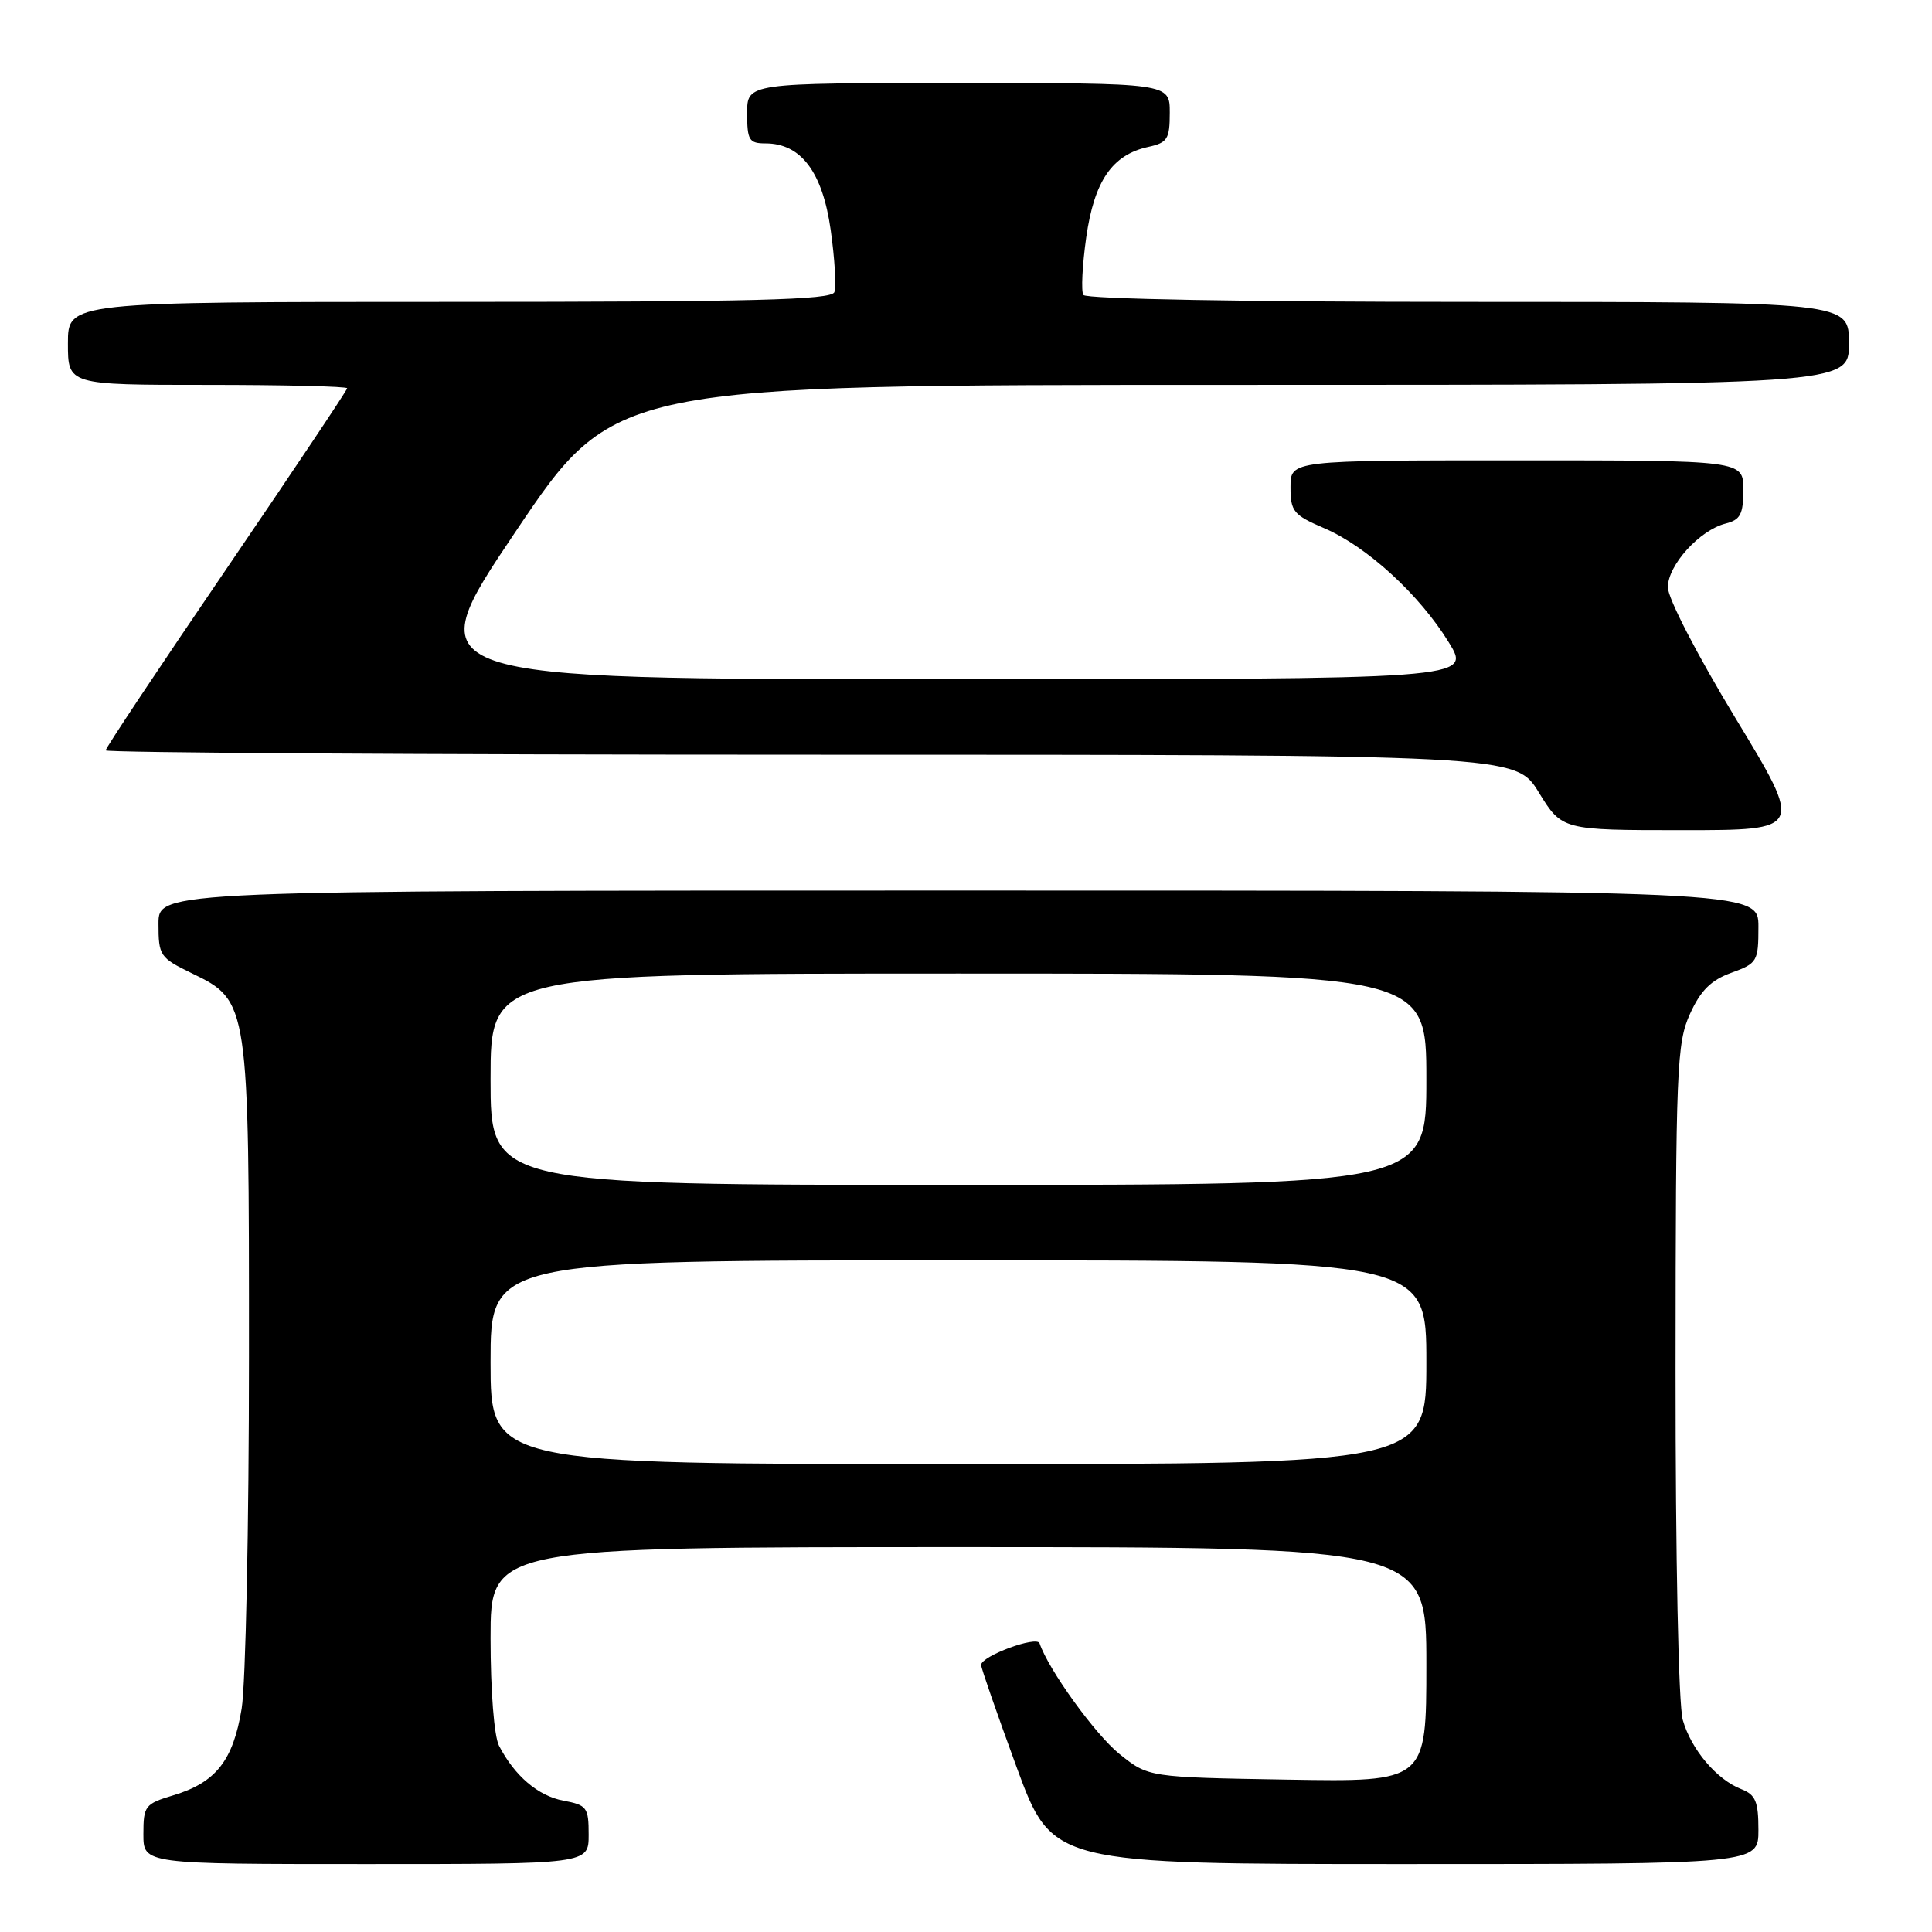 <?xml version="1.0" encoding="UTF-8" standalone="no"?>
<!DOCTYPE svg PUBLIC "-//W3C//DTD SVG 1.1//EN" "http://www.w3.org/Graphics/SVG/1.1/DTD/svg11.dtd" >
<svg xmlns="http://www.w3.org/2000/svg" xmlns:xlink="http://www.w3.org/1999/xlink" version="1.1" viewBox="0 0 256 256">
 <g >
 <path fill="currentColor"
d=" M 78.00 243.11 C 78.00 239.49 77.77 239.18 74.66 238.60 C 71.29 237.96 68.19 235.32 66.12 231.32 C 65.47 230.05 65.00 224.04 65.00 217.07 C 65.00 205.00 65.00 205.00 127.00 205.00 C 189.00 205.00 189.00 205.00 189.00 220.56 C 189.00 236.12 189.00 236.12 170.59 235.81 C 152.18 235.50 152.18 235.50 148.34 232.42 C 145.13 229.84 138.91 221.22 137.75 217.75 C 137.40 216.70 130.00 219.44 130.00 220.62 C 130.00 221.01 132.12 227.11 134.71 234.17 C 139.43 247.00 139.43 247.00 186.21 247.00 C 233.00 247.00 233.00 247.00 233.00 242.48 C 233.00 238.71 232.62 237.81 230.75 237.08 C 227.48 235.82 224.10 231.83 222.98 227.92 C 222.41 225.93 222.01 206.56 222.02 181.51 C 222.04 141.54 222.18 138.21 223.93 134.35 C 225.34 131.24 226.72 129.87 229.41 128.90 C 232.85 127.65 233.00 127.40 233.00 122.80 C 233.00 118.00 233.00 118.00 127.00 118.00 C 21.00 118.00 21.00 118.00 21.00 122.41 C 21.00 126.64 21.19 126.91 25.41 128.96 C 32.98 132.62 33.00 132.79 32.99 179.77 C 32.99 202.17 32.55 223.16 32.02 226.41 C 30.89 233.30 28.60 236.20 22.96 237.89 C 19.21 239.02 19.00 239.29 19.00 243.04 C 19.00 247.00 19.00 247.00 48.50 247.00 C 78.00 247.00 78.00 247.00 78.00 243.11 Z  M 229.98 95.19 C 224.89 86.79 221.00 79.27 221.00 77.82 C 221.00 74.88 225.21 70.24 228.66 69.37 C 230.61 68.88 231.00 68.14 231.00 64.89 C 231.00 61.00 231.00 61.00 201.00 61.00 C 171.00 61.00 171.00 61.00 171.00 64.54 C 171.00 67.77 171.38 68.23 175.47 69.99 C 181.12 72.41 188.09 78.79 191.97 85.11 C 194.98 90.00 194.98 90.00 125.07 90.00 C 55.17 90.00 55.17 90.00 68.28 70.50 C 81.39 51.00 81.39 51.00 163.20 51.00 C 245.00 51.00 245.00 51.00 245.00 45.50 C 245.00 40.00 245.00 40.00 194.56 40.00 C 165.06 40.00 143.88 39.62 143.55 39.08 C 143.24 38.58 143.41 35.15 143.93 31.46 C 144.99 23.99 147.36 20.52 152.13 19.47 C 154.70 18.91 155.00 18.43 155.00 14.92 C 155.00 11.00 155.00 11.00 127.00 11.00 C 99.00 11.00 99.00 11.00 99.00 15.00 C 99.00 18.58 99.26 19.00 101.44 19.00 C 106.14 19.00 108.99 22.80 110.07 30.46 C 110.61 34.29 110.83 38.00 110.56 38.71 C 110.16 39.74 99.84 40.00 59.53 40.00 C 9.00 40.00 9.00 40.00 9.00 45.50 C 9.00 51.00 9.00 51.00 27.50 51.00 C 37.67 51.00 46.00 51.20 46.00 51.45 C 46.00 51.70 38.80 62.46 30.00 75.38 C 21.20 88.29 14.00 99.11 14.00 99.43 C 14.00 99.74 56.04 100.00 107.41 100.00 C 200.83 100.00 200.83 100.00 203.90 105.00 C 206.98 110.00 206.98 110.00 222.97 110.00 C 238.96 110.00 238.96 110.00 229.98 95.19 Z  M 65.00 180.50 C 65.00 167.00 65.00 167.00 127.00 167.00 C 189.00 167.00 189.00 167.00 189.00 180.50 C 189.00 194.00 189.00 194.00 127.00 194.00 C 65.00 194.00 65.00 194.00 65.00 180.50 Z  M 65.00 143.00 C 65.00 129.00 65.00 129.00 127.00 129.00 C 189.00 129.00 189.00 129.00 189.00 143.00 C 189.00 157.00 189.00 157.00 127.00 157.00 C 65.00 157.00 65.00 157.00 65.00 143.00 Z "/>
</g>
</svg>